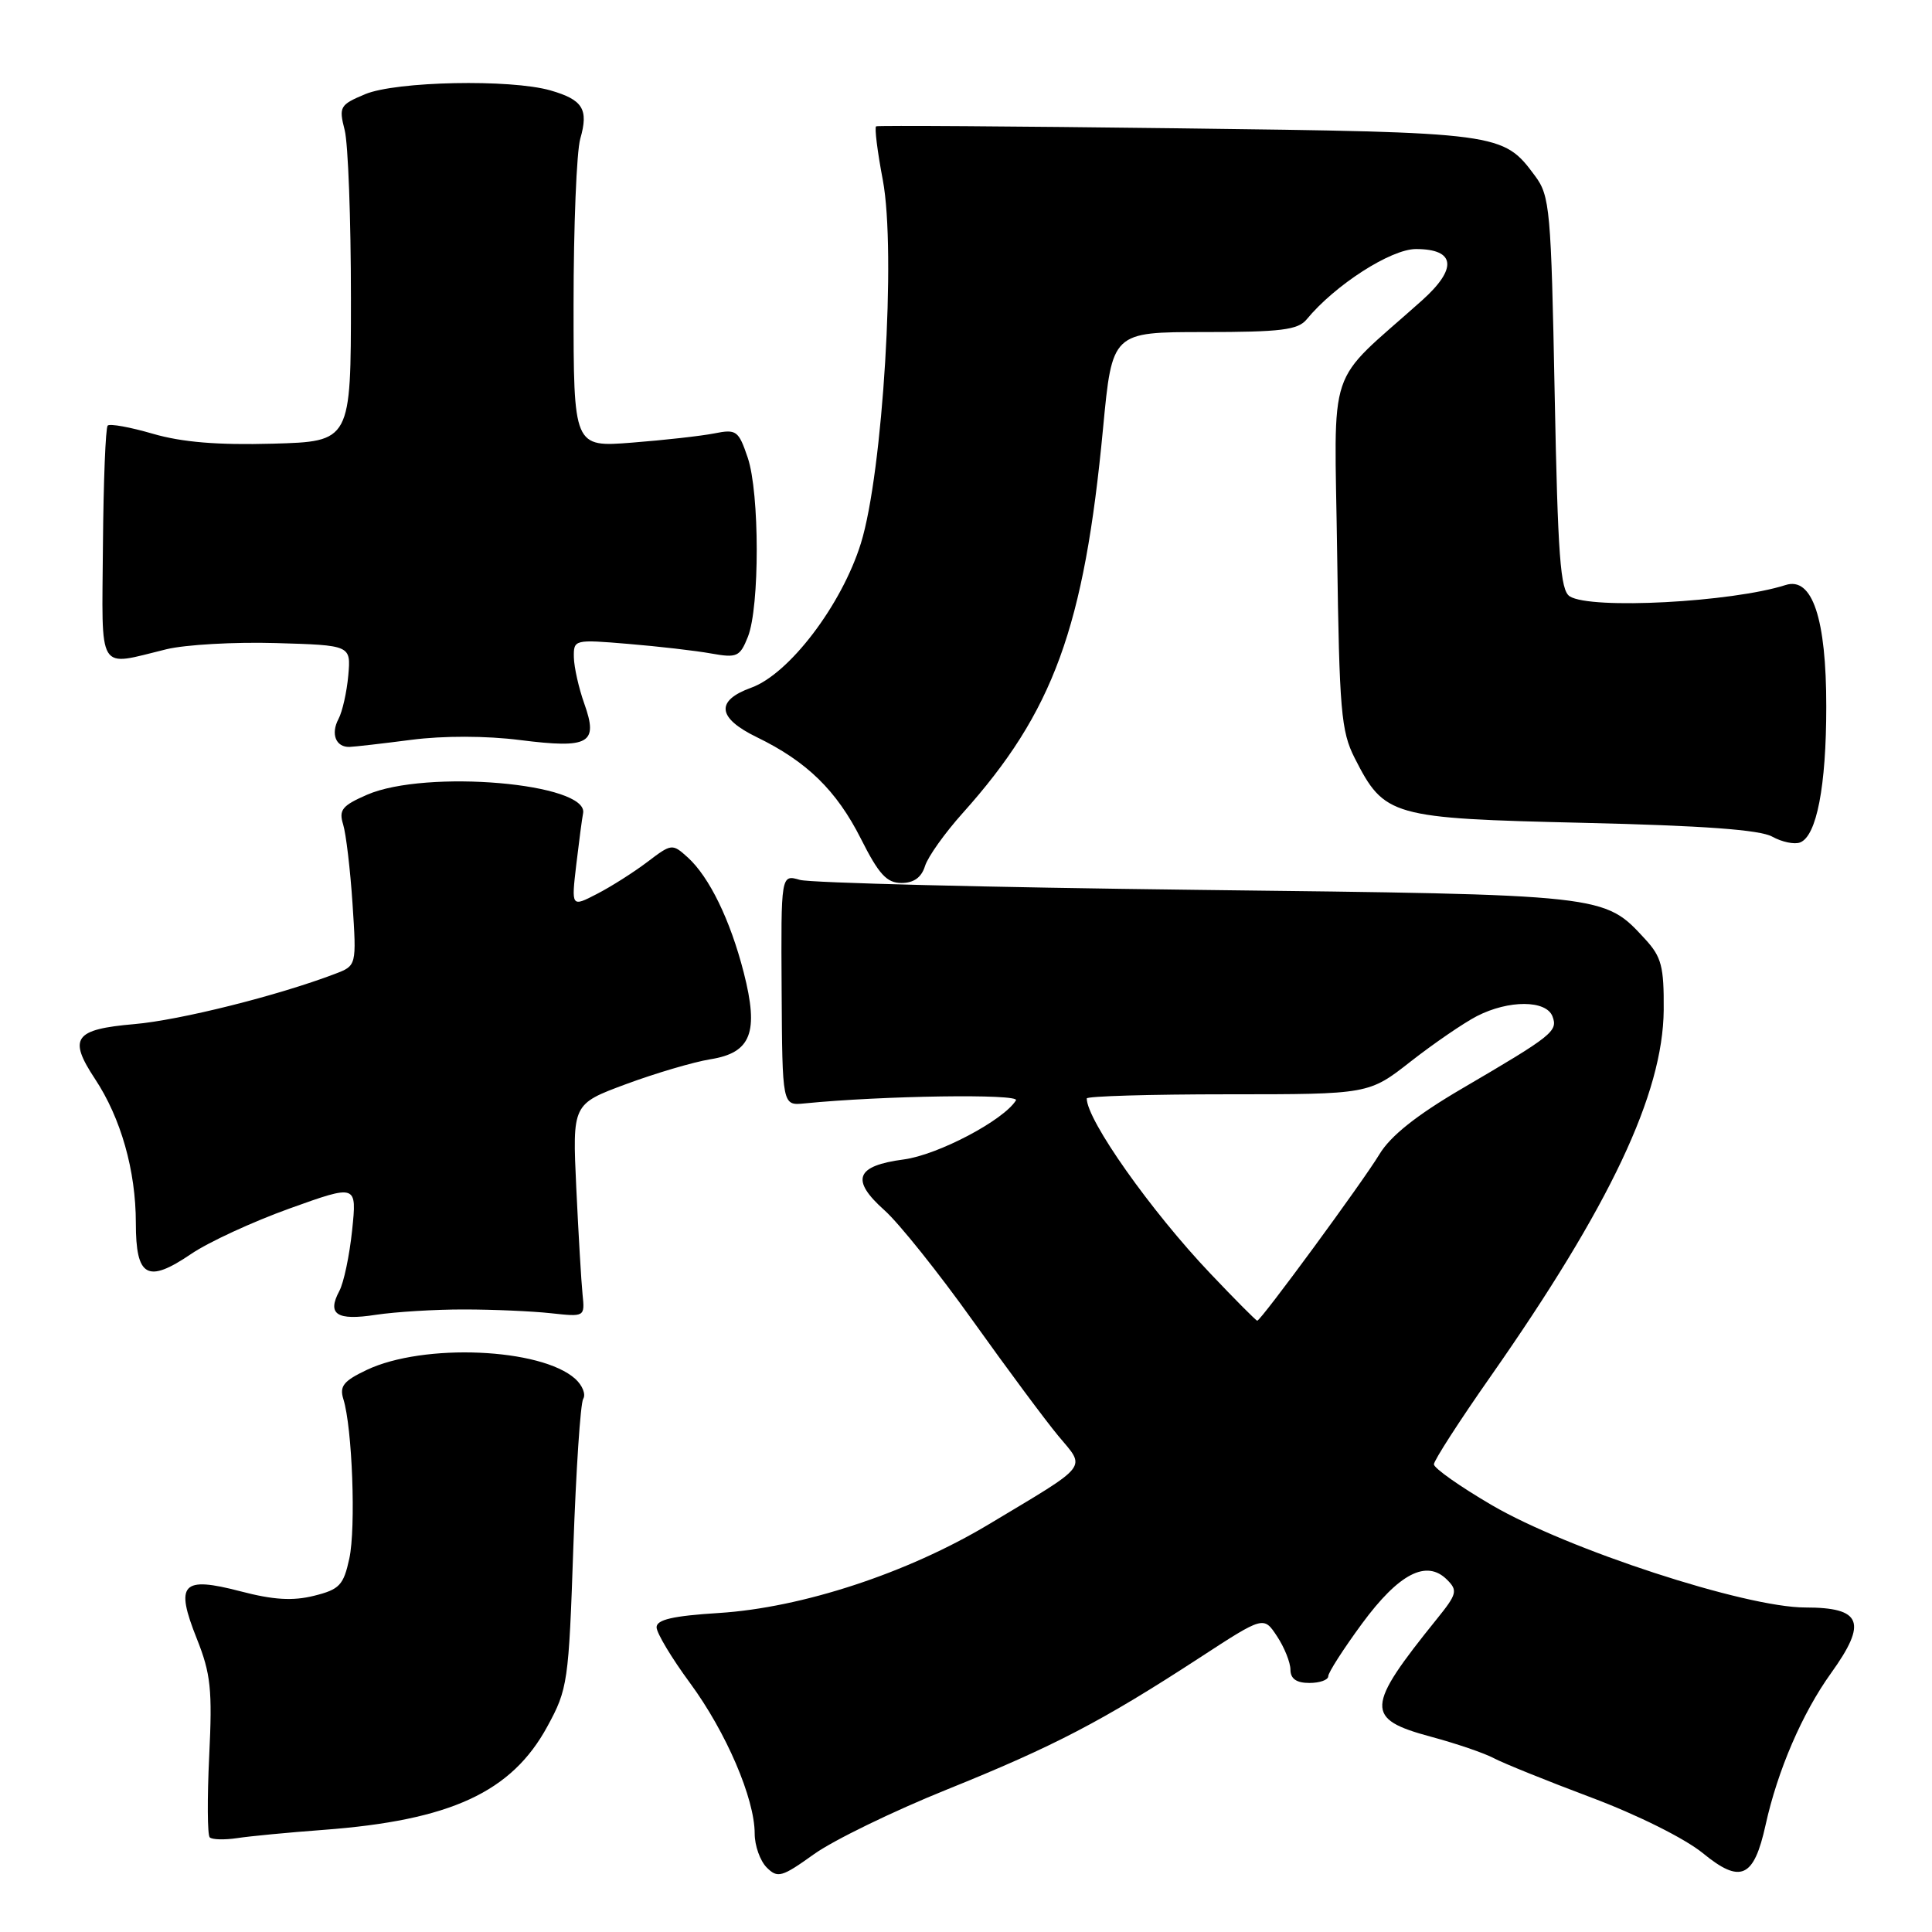 <?xml version="1.0" encoding="UTF-8" standalone="no"?>
<!DOCTYPE svg PUBLIC "-//W3C//DTD SVG 1.1//EN" "http://www.w3.org/Graphics/SVG/1.1/DTD/svg11.dtd" >
<svg xmlns="http://www.w3.org/2000/svg" xmlns:xlink="http://www.w3.org/1999/xlink" version="1.1" viewBox="0 0 256 256">
 <g >
 <path fill="currentColor"
d=" M 125.50 237.11 C 139.67 231.39 146.06 228.06 158.97 219.65 C 167.44 214.13 167.44 214.13 169.21 216.81 C 170.19 218.29 170.99 220.29 170.99 221.25 C 171.00 222.45 171.79 223.00 173.50 223.00 C 174.88 223.00 176.00 222.60 176.00 222.11 C 176.00 221.62 178.02 218.48 180.48 215.13 C 185.37 208.49 189.03 206.60 191.74 209.32 C 193.18 210.75 193.06 211.22 190.41 214.50 C 180.92 226.26 180.84 227.76 189.59 230.12 C 192.94 231.02 196.69 232.30 197.94 232.97 C 199.18 233.63 204.99 235.98 210.85 238.18 C 216.96 240.47 223.25 243.61 225.62 245.54 C 230.63 249.65 232.40 248.86 233.95 241.81 C 235.54 234.60 238.81 227.00 242.63 221.69 C 247.47 214.95 246.70 213.00 239.20 213.00 C 231.26 213.00 207.67 205.29 197.66 199.43 C 193.45 196.97 190.00 194.54 190.00 194.03 C 190.00 193.53 193.36 188.31 197.48 182.43 C 213.35 159.76 220.35 144.94 220.45 133.83 C 220.49 128.07 220.16 126.80 218.00 124.45 C 212.51 118.50 213.01 118.55 158.50 117.91 C 131.00 117.58 107.37 116.99 105.99 116.59 C 103.48 115.86 103.48 115.86 103.57 131.18 C 103.66 146.50 103.66 146.50 106.58 146.21 C 116.94 145.18 135.17 144.91 134.62 145.80 C 132.98 148.45 124.30 153.02 119.77 153.63 C 113.37 154.47 112.67 156.33 117.20 160.37 C 119.13 162.09 124.39 168.68 128.90 175.00 C 133.41 181.32 138.51 188.19 140.23 190.26 C 143.91 194.67 144.53 193.88 131.00 201.99 C 120.23 208.45 106.24 213.04 95.25 213.73 C 89.18 214.11 87.00 214.61 87.00 215.62 C 87.00 216.38 89.00 219.71 91.44 223.02 C 96.22 229.52 100.00 238.32 100.00 242.97 C 100.00 244.56 100.72 246.57 101.59 247.45 C 103.04 248.90 103.58 248.75 107.84 245.70 C 110.40 243.86 118.35 239.99 125.50 237.11 Z  M 42.83 242.47 C 59.70 241.21 67.79 237.48 72.53 228.76 C 75.23 223.81 75.36 222.91 75.97 205.02 C 76.33 194.80 76.91 185.95 77.28 185.35 C 77.65 184.76 77.18 183.57 76.23 182.71 C 71.70 178.62 56.12 177.95 48.60 181.52 C 45.52 182.98 44.96 183.68 45.50 185.40 C 46.68 189.17 47.17 202.41 46.29 206.50 C 45.52 210.05 44.99 210.61 41.61 211.45 C 38.80 212.15 36.23 212.00 31.88 210.86 C 24.09 208.83 23.17 209.83 26.08 217.14 C 27.93 221.78 28.15 223.88 27.72 232.69 C 27.45 238.30 27.48 243.14 27.79 243.46 C 28.10 243.77 29.74 243.81 31.43 243.56 C 33.12 243.30 38.25 242.81 42.83 242.47 Z  M 61.50 173.51 C 65.35 173.51 70.53 173.74 73.00 174.01 C 77.49 174.50 77.50 174.50 77.19 171.50 C 77.02 169.85 76.65 163.50 76.36 157.40 C 75.84 146.29 75.84 146.29 82.96 143.65 C 86.88 142.20 91.90 140.72 94.12 140.36 C 99.54 139.50 100.58 136.81 98.55 128.87 C 96.76 121.89 93.99 116.21 91.13 113.61 C 89.08 111.76 88.99 111.77 85.77 114.22 C 83.97 115.58 80.97 117.49 79.10 118.45 C 75.70 120.21 75.70 120.21 76.36 114.56 C 76.73 111.46 77.13 108.40 77.26 107.78 C 78.09 103.78 56.44 101.91 48.63 105.31 C 45.33 106.75 44.87 107.32 45.47 109.25 C 45.85 110.49 46.41 115.20 46.71 119.73 C 47.25 127.96 47.25 127.96 44.37 129.05 C 36.84 131.92 23.84 135.18 17.80 135.70 C 9.84 136.39 9.01 137.54 12.58 142.95 C 16.02 148.14 18.00 155.12 18.00 162.05 C 18.00 169.24 19.53 170.09 25.32 166.16 C 27.62 164.59 33.50 161.88 38.40 160.12 C 47.29 156.93 47.29 156.93 46.66 163.01 C 46.31 166.36 45.55 169.98 44.96 171.07 C 43.31 174.16 44.62 175.02 49.79 174.22 C 52.38 173.83 57.65 173.50 61.50 173.51 Z  M 122.57 114.75 C 122.96 113.51 125.21 110.36 127.56 107.74 C 139.59 94.32 143.66 83.18 146.16 56.75 C 147.37 44.00 147.37 44.00 159.56 44.00 C 169.72 44.00 171.98 43.72 173.13 42.33 C 176.88 37.77 184.30 33.00 187.62 33.00 C 192.86 33.00 193.16 35.57 188.42 39.81 C 175.54 51.33 176.83 47.47 177.18 73.35 C 177.47 94.15 177.70 96.90 179.50 100.44 C 183.45 108.20 184.27 108.43 209.82 109.03 C 225.67 109.40 233.20 109.95 234.83 110.86 C 236.11 111.57 237.77 111.92 238.52 111.63 C 240.71 110.79 241.99 104.20 241.99 93.65 C 242.00 81.95 240.14 76.38 236.60 77.52 C 229.46 79.80 210.79 80.79 208.00 79.02 C 206.75 78.23 206.42 73.72 206.00 52.11 C 205.53 27.76 205.37 25.96 203.41 23.32 C 199.15 17.57 198.93 17.54 156.00 17.00 C 134.28 16.73 116.31 16.61 116.09 16.74 C 115.86 16.88 116.26 20.09 116.98 23.87 C 118.76 33.34 116.99 62.63 114.07 72.00 C 111.53 80.16 104.58 89.30 99.55 91.12 C 94.78 92.84 95.03 95.13 100.28 97.68 C 106.91 100.90 110.84 104.74 114.07 111.13 C 116.45 115.86 117.50 117.00 119.45 117.00 C 121.08 117.00 122.10 116.27 122.57 114.75 Z  M 54.50 98.03 C 58.75 97.48 64.41 97.49 68.90 98.06 C 78.10 99.22 79.31 98.53 77.42 93.23 C 76.69 91.18 76.07 88.42 76.04 87.11 C 76.00 84.74 76.09 84.72 83.25 85.32 C 87.24 85.65 92.18 86.22 94.23 86.59 C 97.66 87.20 98.04 87.03 99.10 84.38 C 100.67 80.42 100.66 65.34 99.08 60.65 C 97.86 57.05 97.58 56.84 94.64 57.43 C 92.91 57.77 88.01 58.32 83.75 58.65 C 76.00 59.26 76.00 59.26 76.00 40.37 C 76.00 29.99 76.40 20.09 76.89 18.38 C 78.01 14.47 77.24 13.22 72.94 11.98 C 67.63 10.46 52.49 10.77 48.38 12.48 C 45.03 13.89 44.88 14.15 45.67 17.23 C 46.13 19.03 46.50 29.05 46.50 39.50 C 46.50 58.50 46.50 58.50 36.13 58.79 C 28.86 58.99 24.12 58.60 20.27 57.48 C 17.25 56.60 14.56 56.11 14.27 56.39 C 13.99 56.67 13.71 63.79 13.64 72.20 C 13.51 89.49 12.77 88.28 22.05 86.03 C 24.55 85.42 31.08 85.05 36.55 85.21 C 46.50 85.50 46.50 85.50 46.15 89.50 C 45.95 91.70 45.37 94.30 44.85 95.27 C 43.80 97.25 44.50 99.02 46.31 98.97 C 46.96 98.95 50.65 98.53 54.50 98.03 Z  M 160.38 168.75 C 152.51 160.47 144.00 148.42 144.00 145.55 C 144.00 145.25 152.41 145.00 162.69 145.00 C 181.38 145.00 181.38 145.00 186.94 140.64 C 190.00 138.25 193.94 135.55 195.70 134.64 C 199.91 132.48 204.87 132.50 205.71 134.67 C 206.46 136.64 205.75 137.20 193.71 144.25 C 187.68 147.78 184.24 150.52 182.78 152.95 C 180.57 156.61 167.07 175.00 166.59 175.00 C 166.44 175.00 163.64 172.19 160.38 168.75 Z "/>
</g>
</svg>